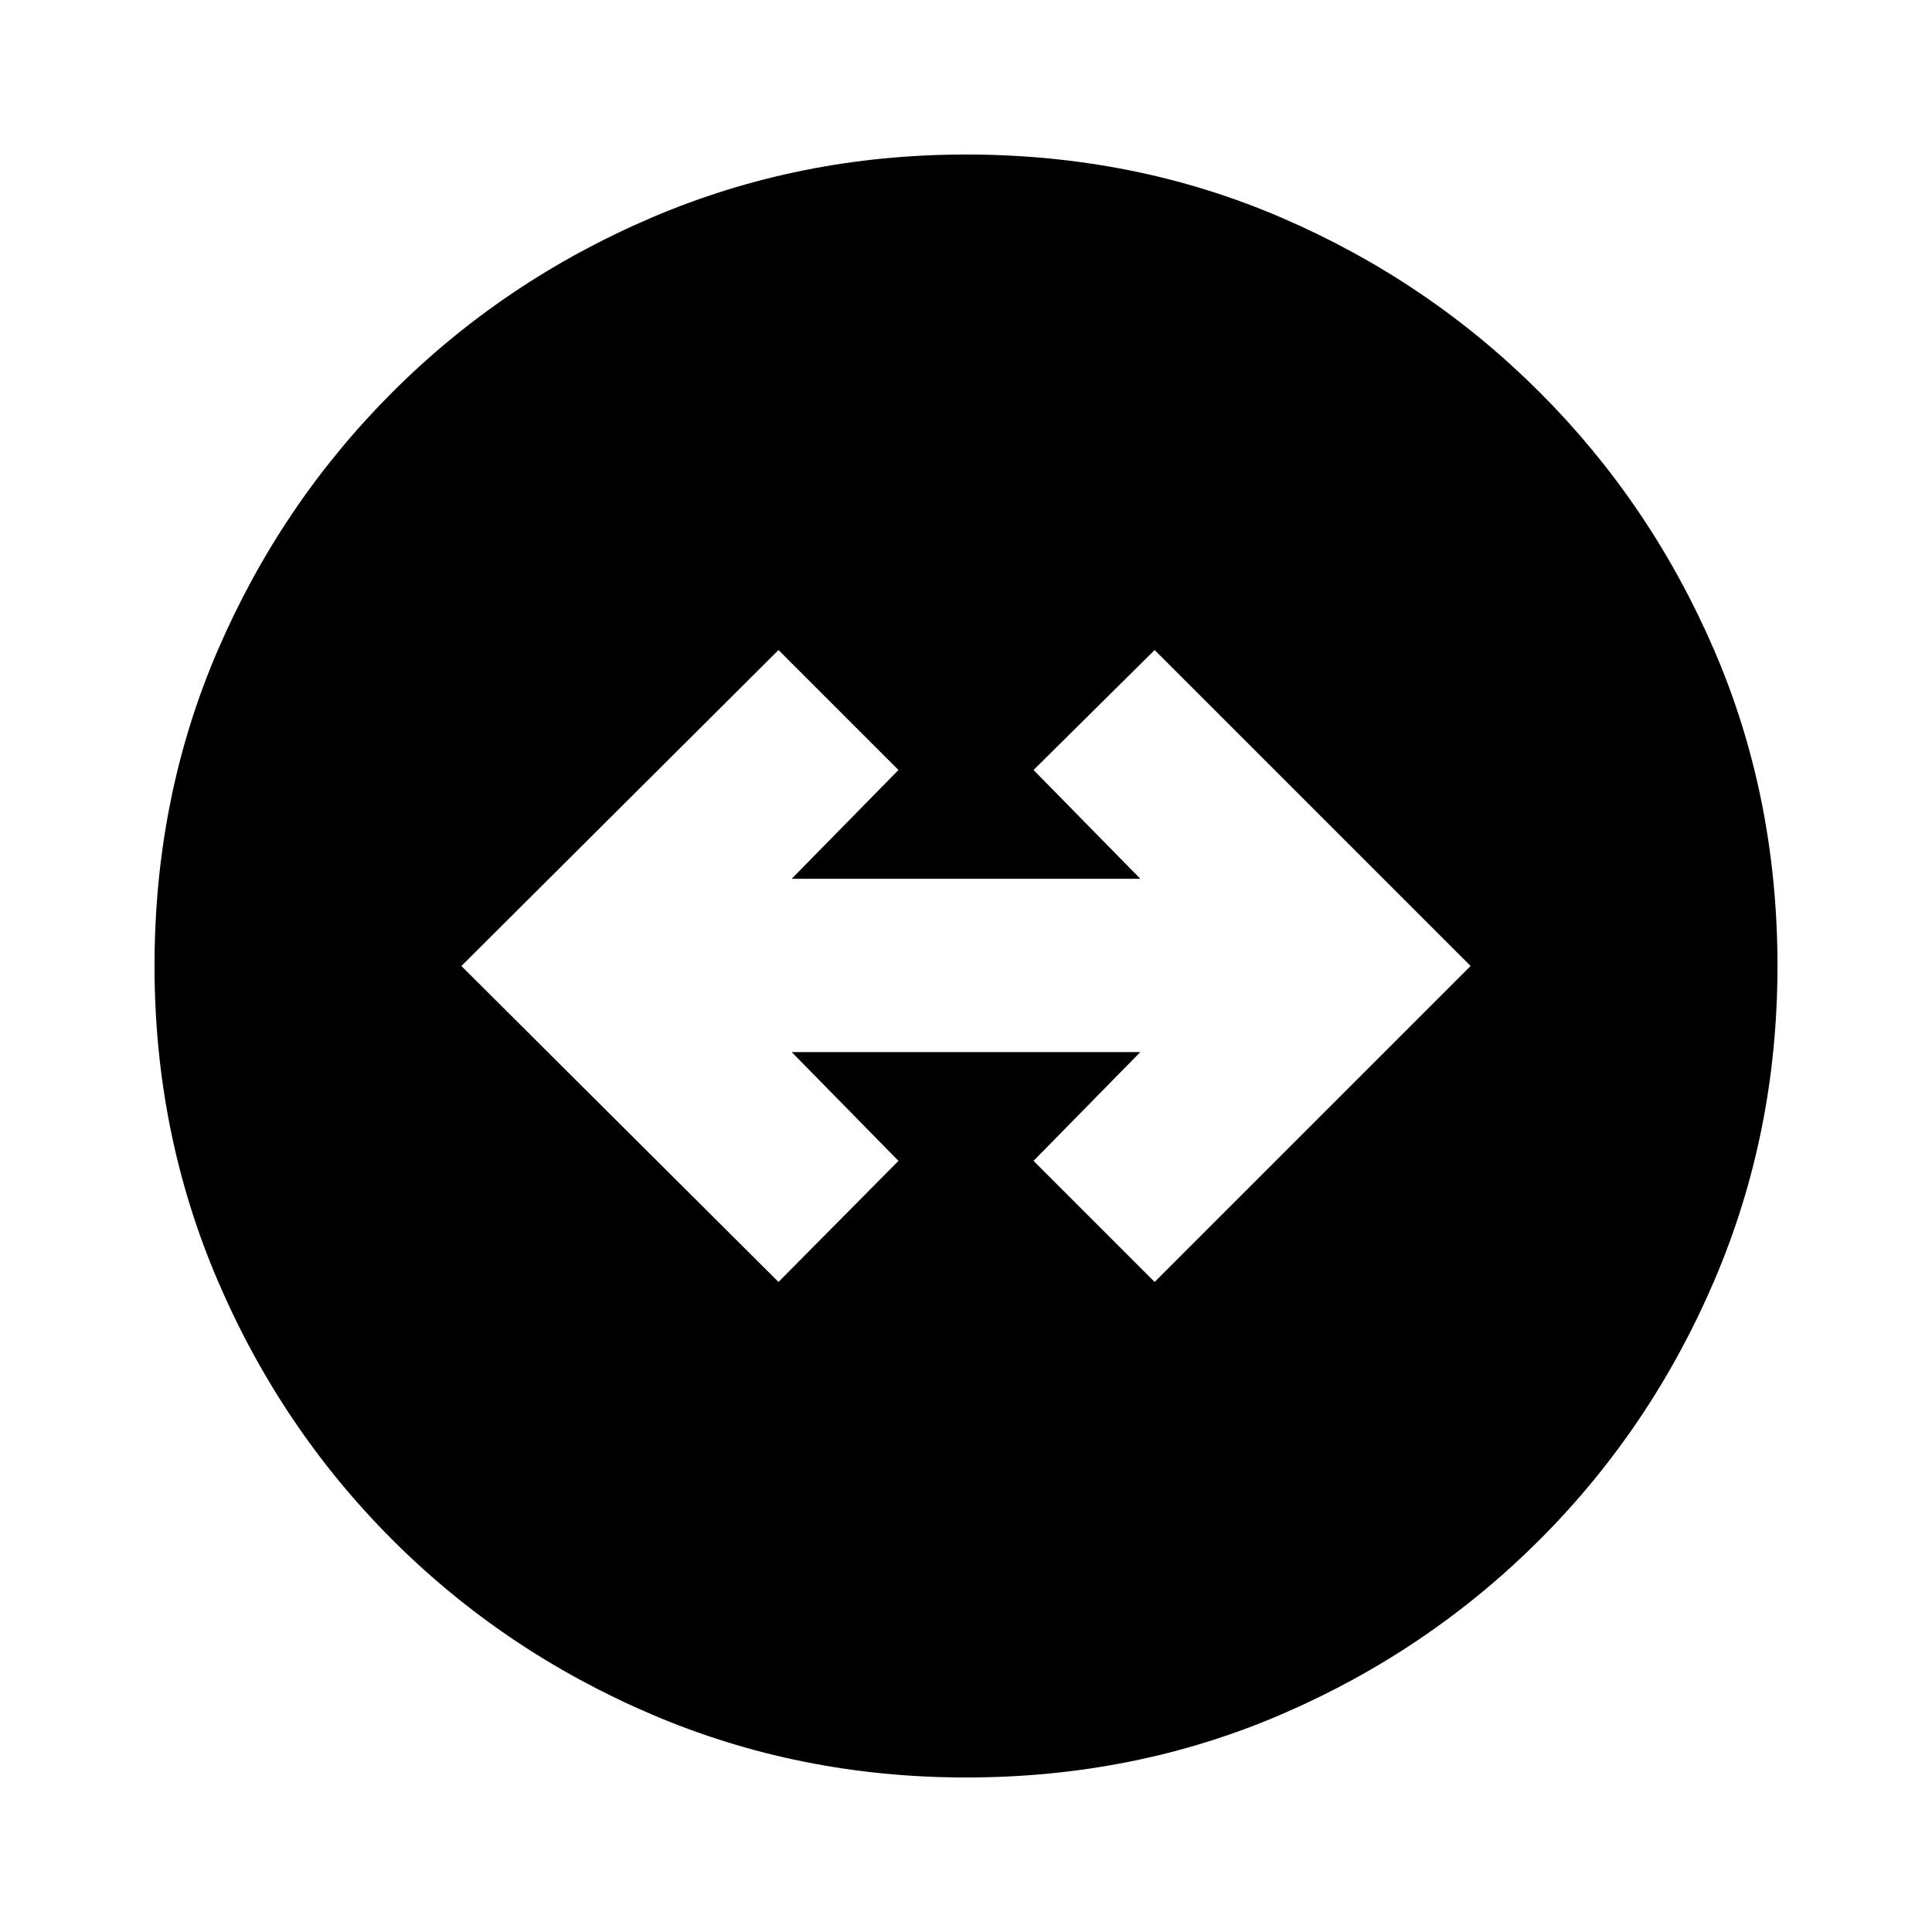 <svg xmlns="http://www.w3.org/2000/svg" height="20" viewBox="0 -960 960 960" width="20"><path d="M480-76.78q-82.96 0-156.35-31.41-73.39-31.42-128.72-86.74-55.32-55.33-86.74-128.72Q76.78-397.04 76.78-480q0-83.96 31.41-156.85 31.42-72.89 86.74-128.22 55.33-55.32 128.72-86.74 73.39-31.41 156.35-31.41 83.96 0 156.85 31.41 72.89 31.42 128.22 86.74 55.32 55.33 86.74 128.22 31.41 72.89 31.41 156.85 0 82.96-31.41 156.35-31.42 73.39-86.74 128.72-55.33 55.32-128.22 86.74Q563.96-76.78 480-76.78ZM386.83-323l59.61-60.17-53.05-54.05h173.22l-53.05 54.05L573.74-323l157-157-157-157-60.18 59.61 53.05 54.04H393.39l53.05-54.04L386.83-637 229.26-480l157.57 157Z"/></svg>